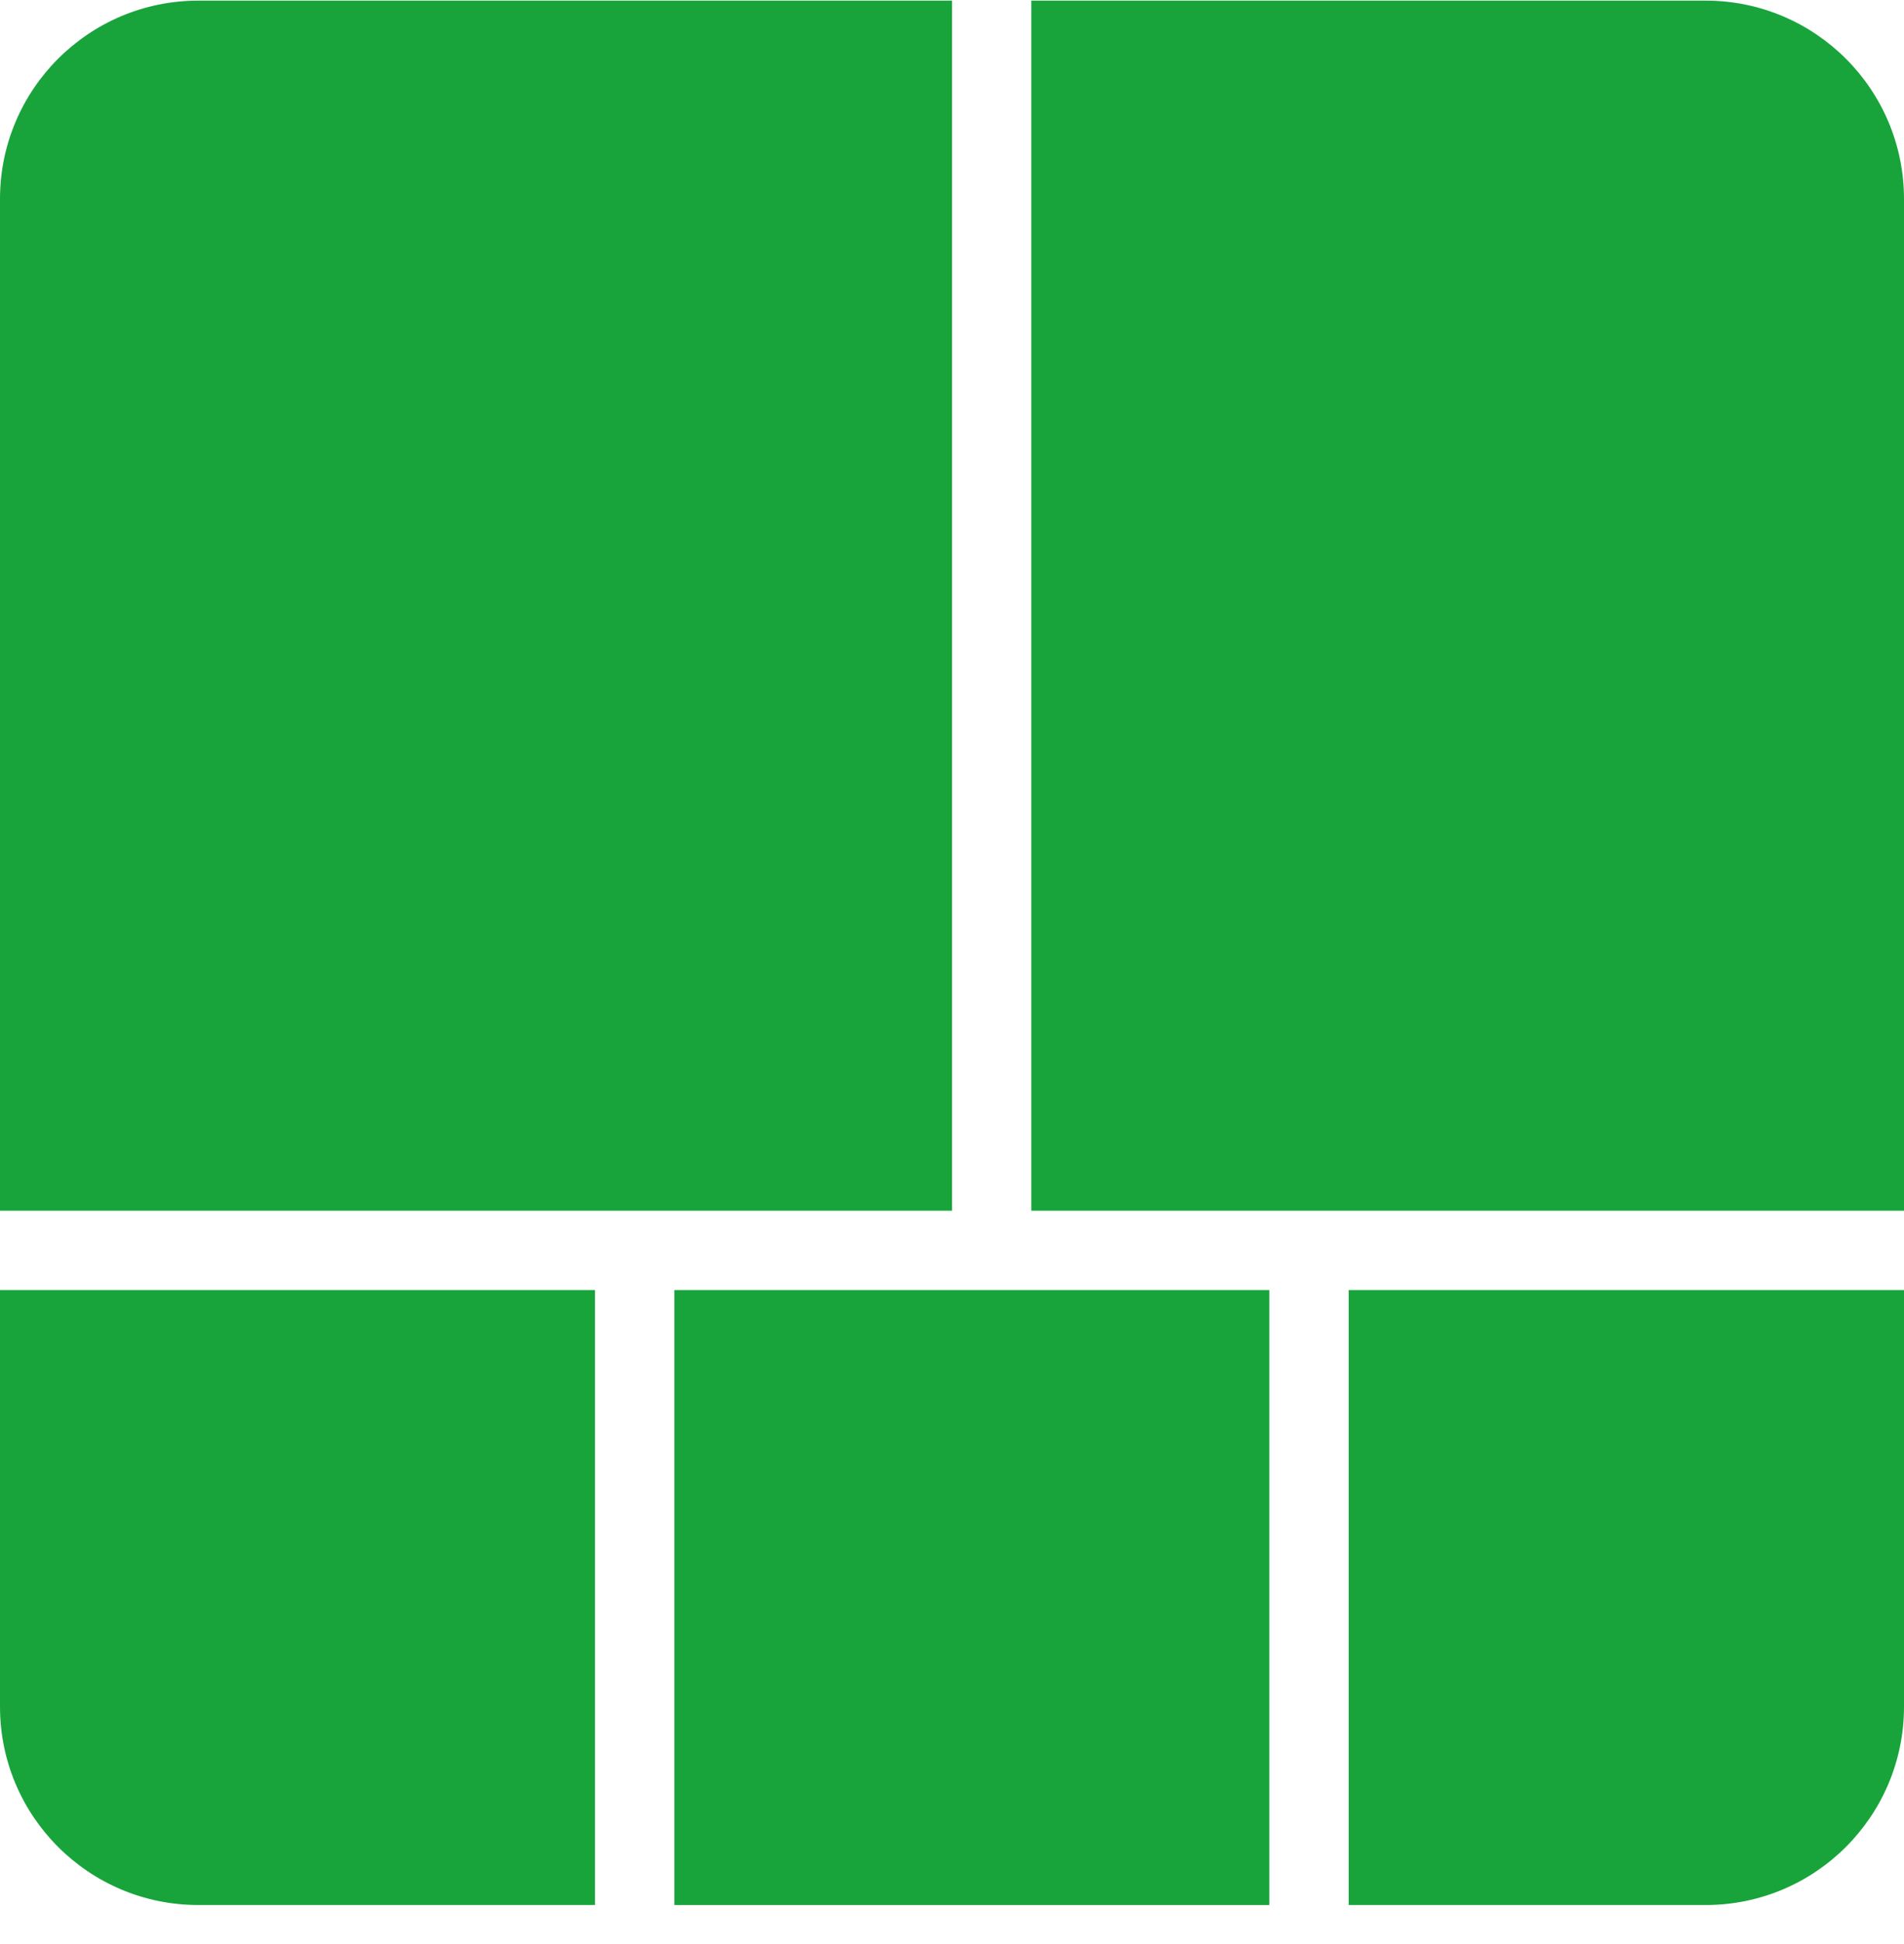<svg width="48" height="49" viewBox="0 0 48 49" fill="none" xmlns="http://www.w3.org/2000/svg">
<path d="M5 0.016C2.239 0.016 0 2.255 0 5.016V30.516H24L24 0.016H5Z" fill="#18A43B"/>
<path d="M26 0.016L26 30.516H48V5.016C48 2.255 45.761 0.016 43 0.016H26Z" fill="#18A43B"/>
<path d="M48 32.516H34V48.016H43C45.761 48.016 48 45.778 48 43.016V32.516Z" fill="#18A43B"/>
<path d="M32 48.016V32.516H17V48.016H32Z" fill="#18A43B"/>
<path d="M15 48.016V32.516H0V43.016C0 45.778 2.239 48.016 5 48.016H15Z" fill="#18A43B"/>
</svg>
